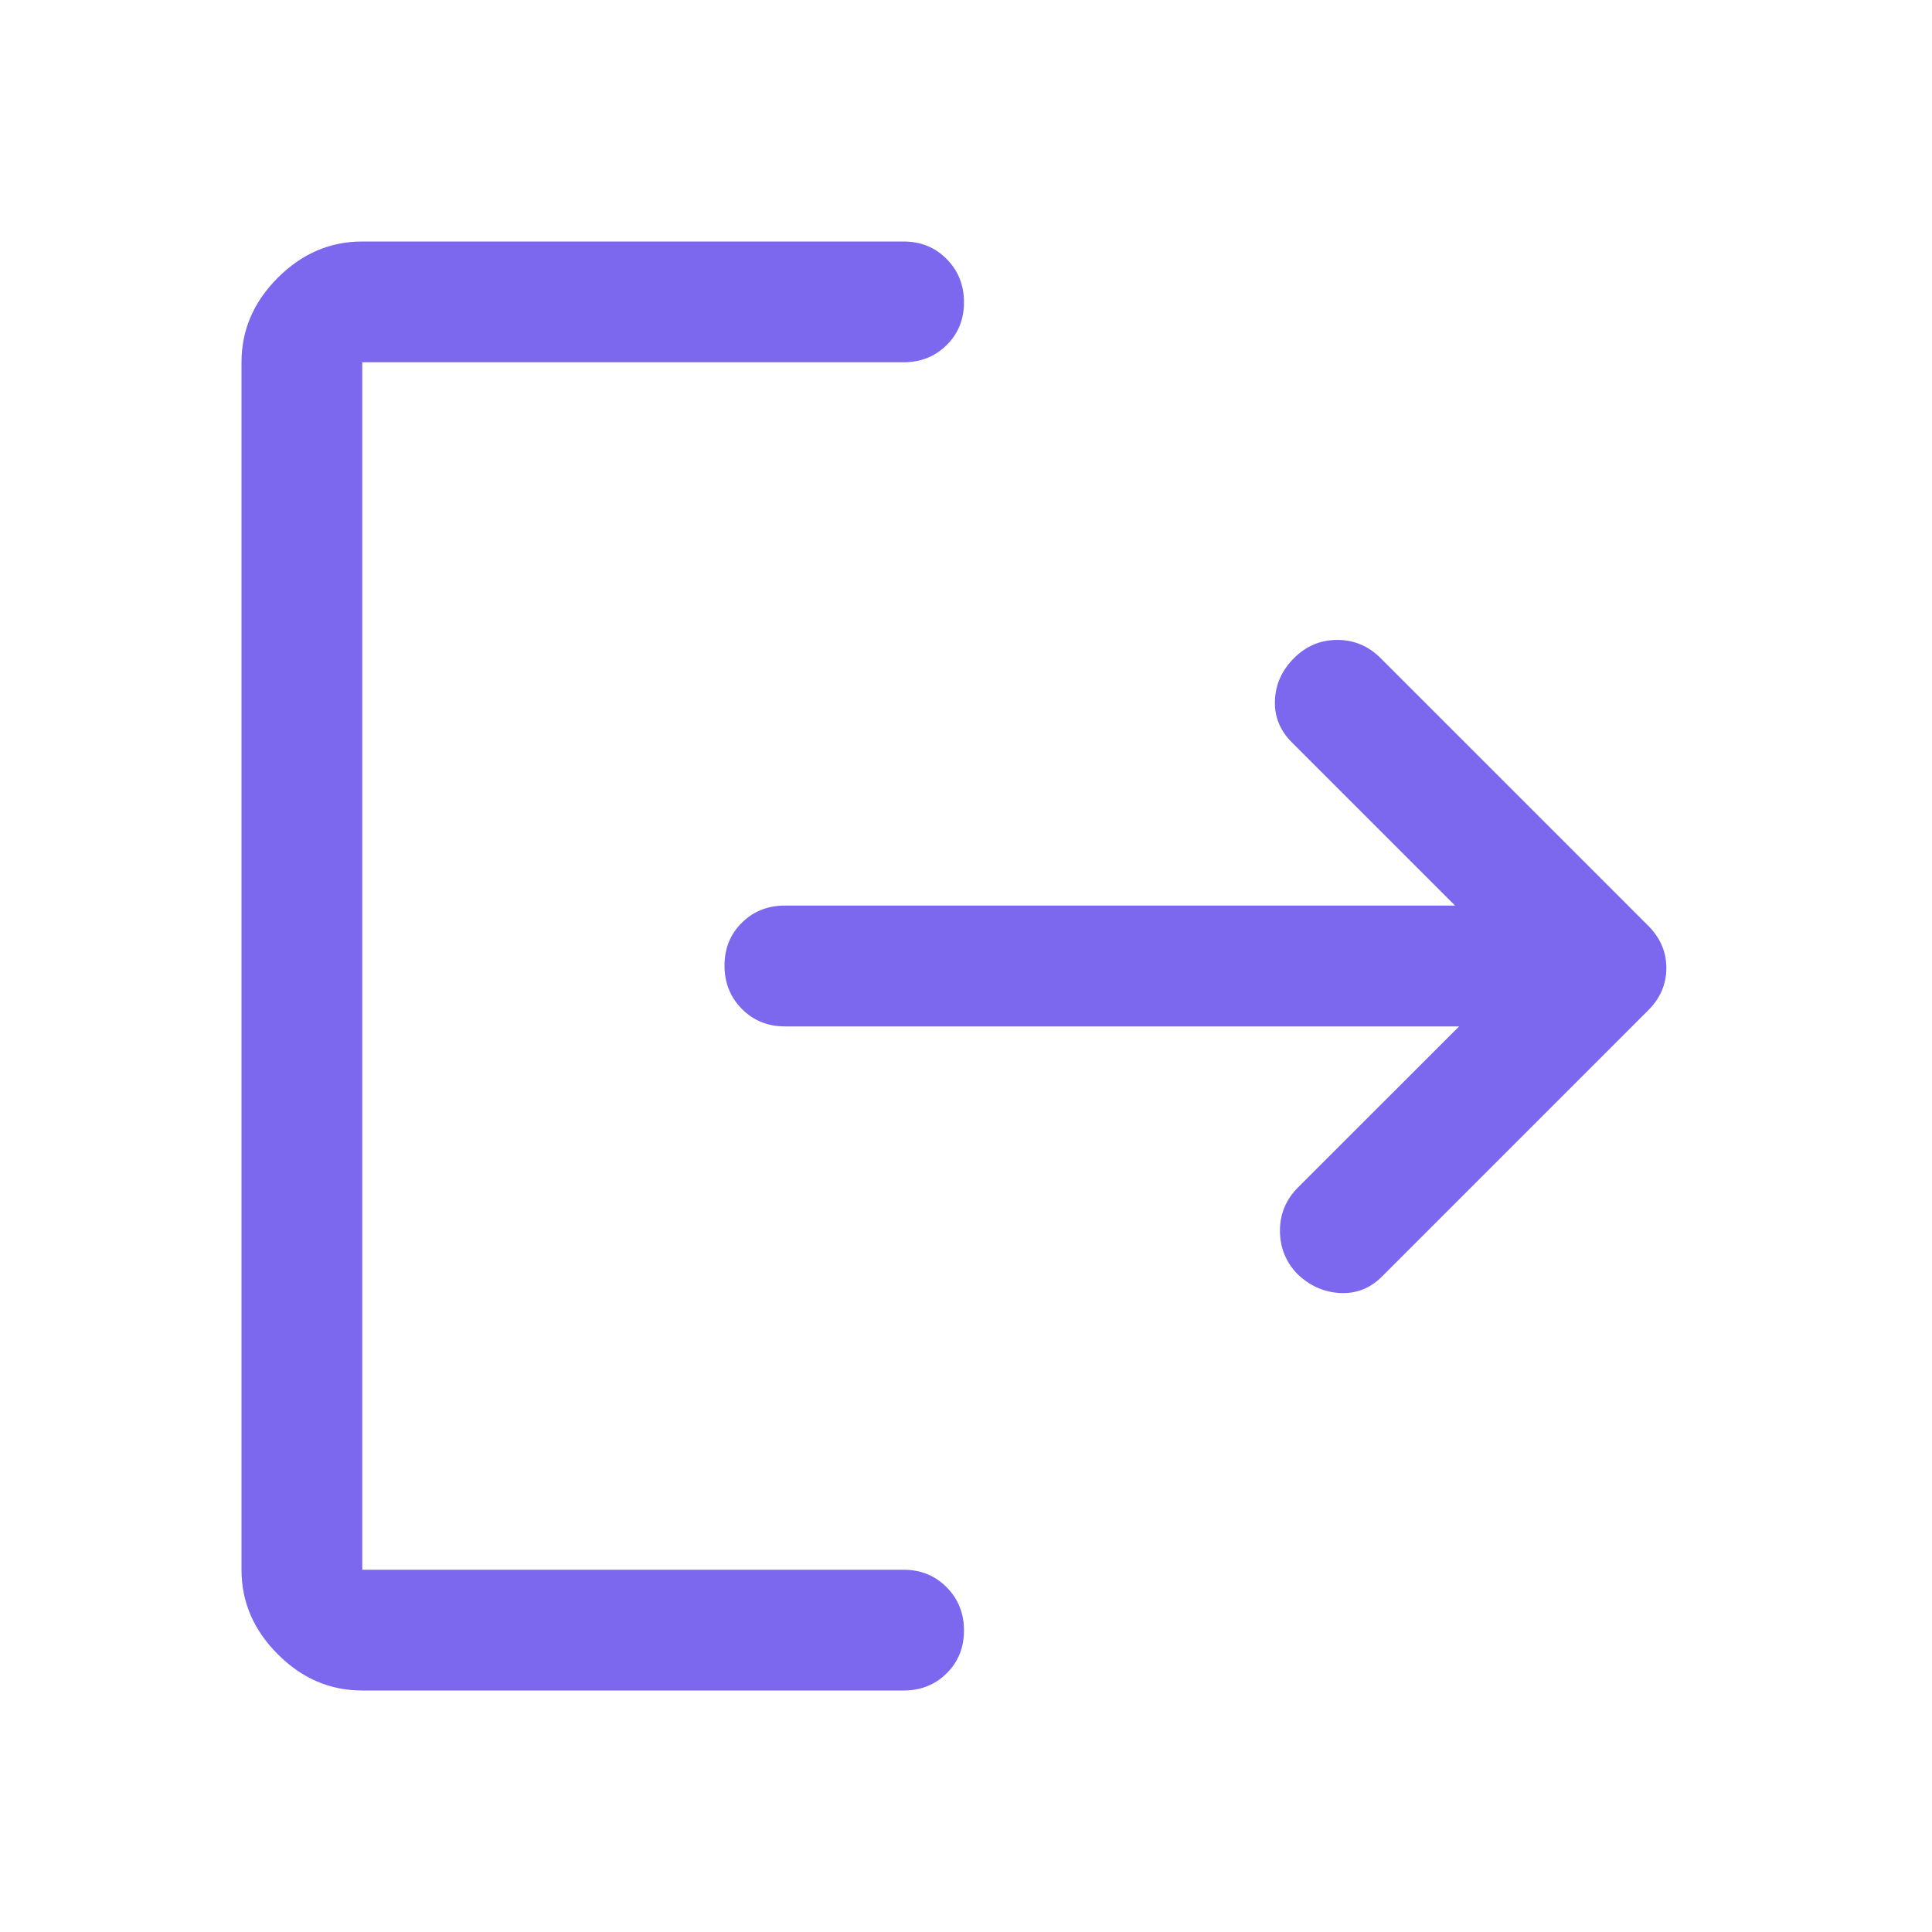 <svg width="22" height="22" viewBox="0 0 22 22" fill="none" xmlns="http://www.w3.org/2000/svg">
<path d="M4.125 19.25C3.758 19.25 3.438 19.113 3.163 18.837C2.888 18.562 2.75 18.242 2.75 17.875V4.125C2.75 3.758 2.888 3.438 3.163 3.163C3.438 2.888 3.758 2.75 4.125 2.75H10.29C10.484 2.75 10.648 2.816 10.779 2.949C10.911 3.081 10.977 3.246 10.977 3.442C10.977 3.637 10.911 3.8 10.779 3.93C10.648 4.06 10.484 4.125 10.29 4.125H4.125V17.875H10.29C10.484 17.875 10.648 17.941 10.779 18.074C10.911 18.206 10.977 18.371 10.977 18.567C10.977 18.762 10.911 18.925 10.779 19.055C10.648 19.185 10.484 19.25 10.29 19.25H4.125ZM16.615 11.688H8.938C8.743 11.688 8.579 11.621 8.448 11.489C8.316 11.356 8.25 11.192 8.25 10.996C8.25 10.8 8.316 10.637 8.448 10.507C8.579 10.377 8.743 10.312 8.938 10.312H16.569L14.713 8.456C14.575 8.319 14.51 8.158 14.518 7.975C14.525 7.792 14.598 7.631 14.735 7.494C14.873 7.356 15.037 7.287 15.228 7.287C15.419 7.287 15.583 7.356 15.721 7.494L18.769 10.542C18.906 10.679 18.975 10.84 18.975 11.023C18.975 11.206 18.906 11.367 18.769 11.504L15.744 14.529C15.609 14.667 15.45 14.732 15.265 14.724C15.08 14.716 14.916 14.644 14.772 14.506C14.641 14.369 14.575 14.204 14.575 14.014C14.575 13.823 14.644 13.658 14.781 13.521L16.615 11.688Z" fill="#7B68EE"/>
</svg>
